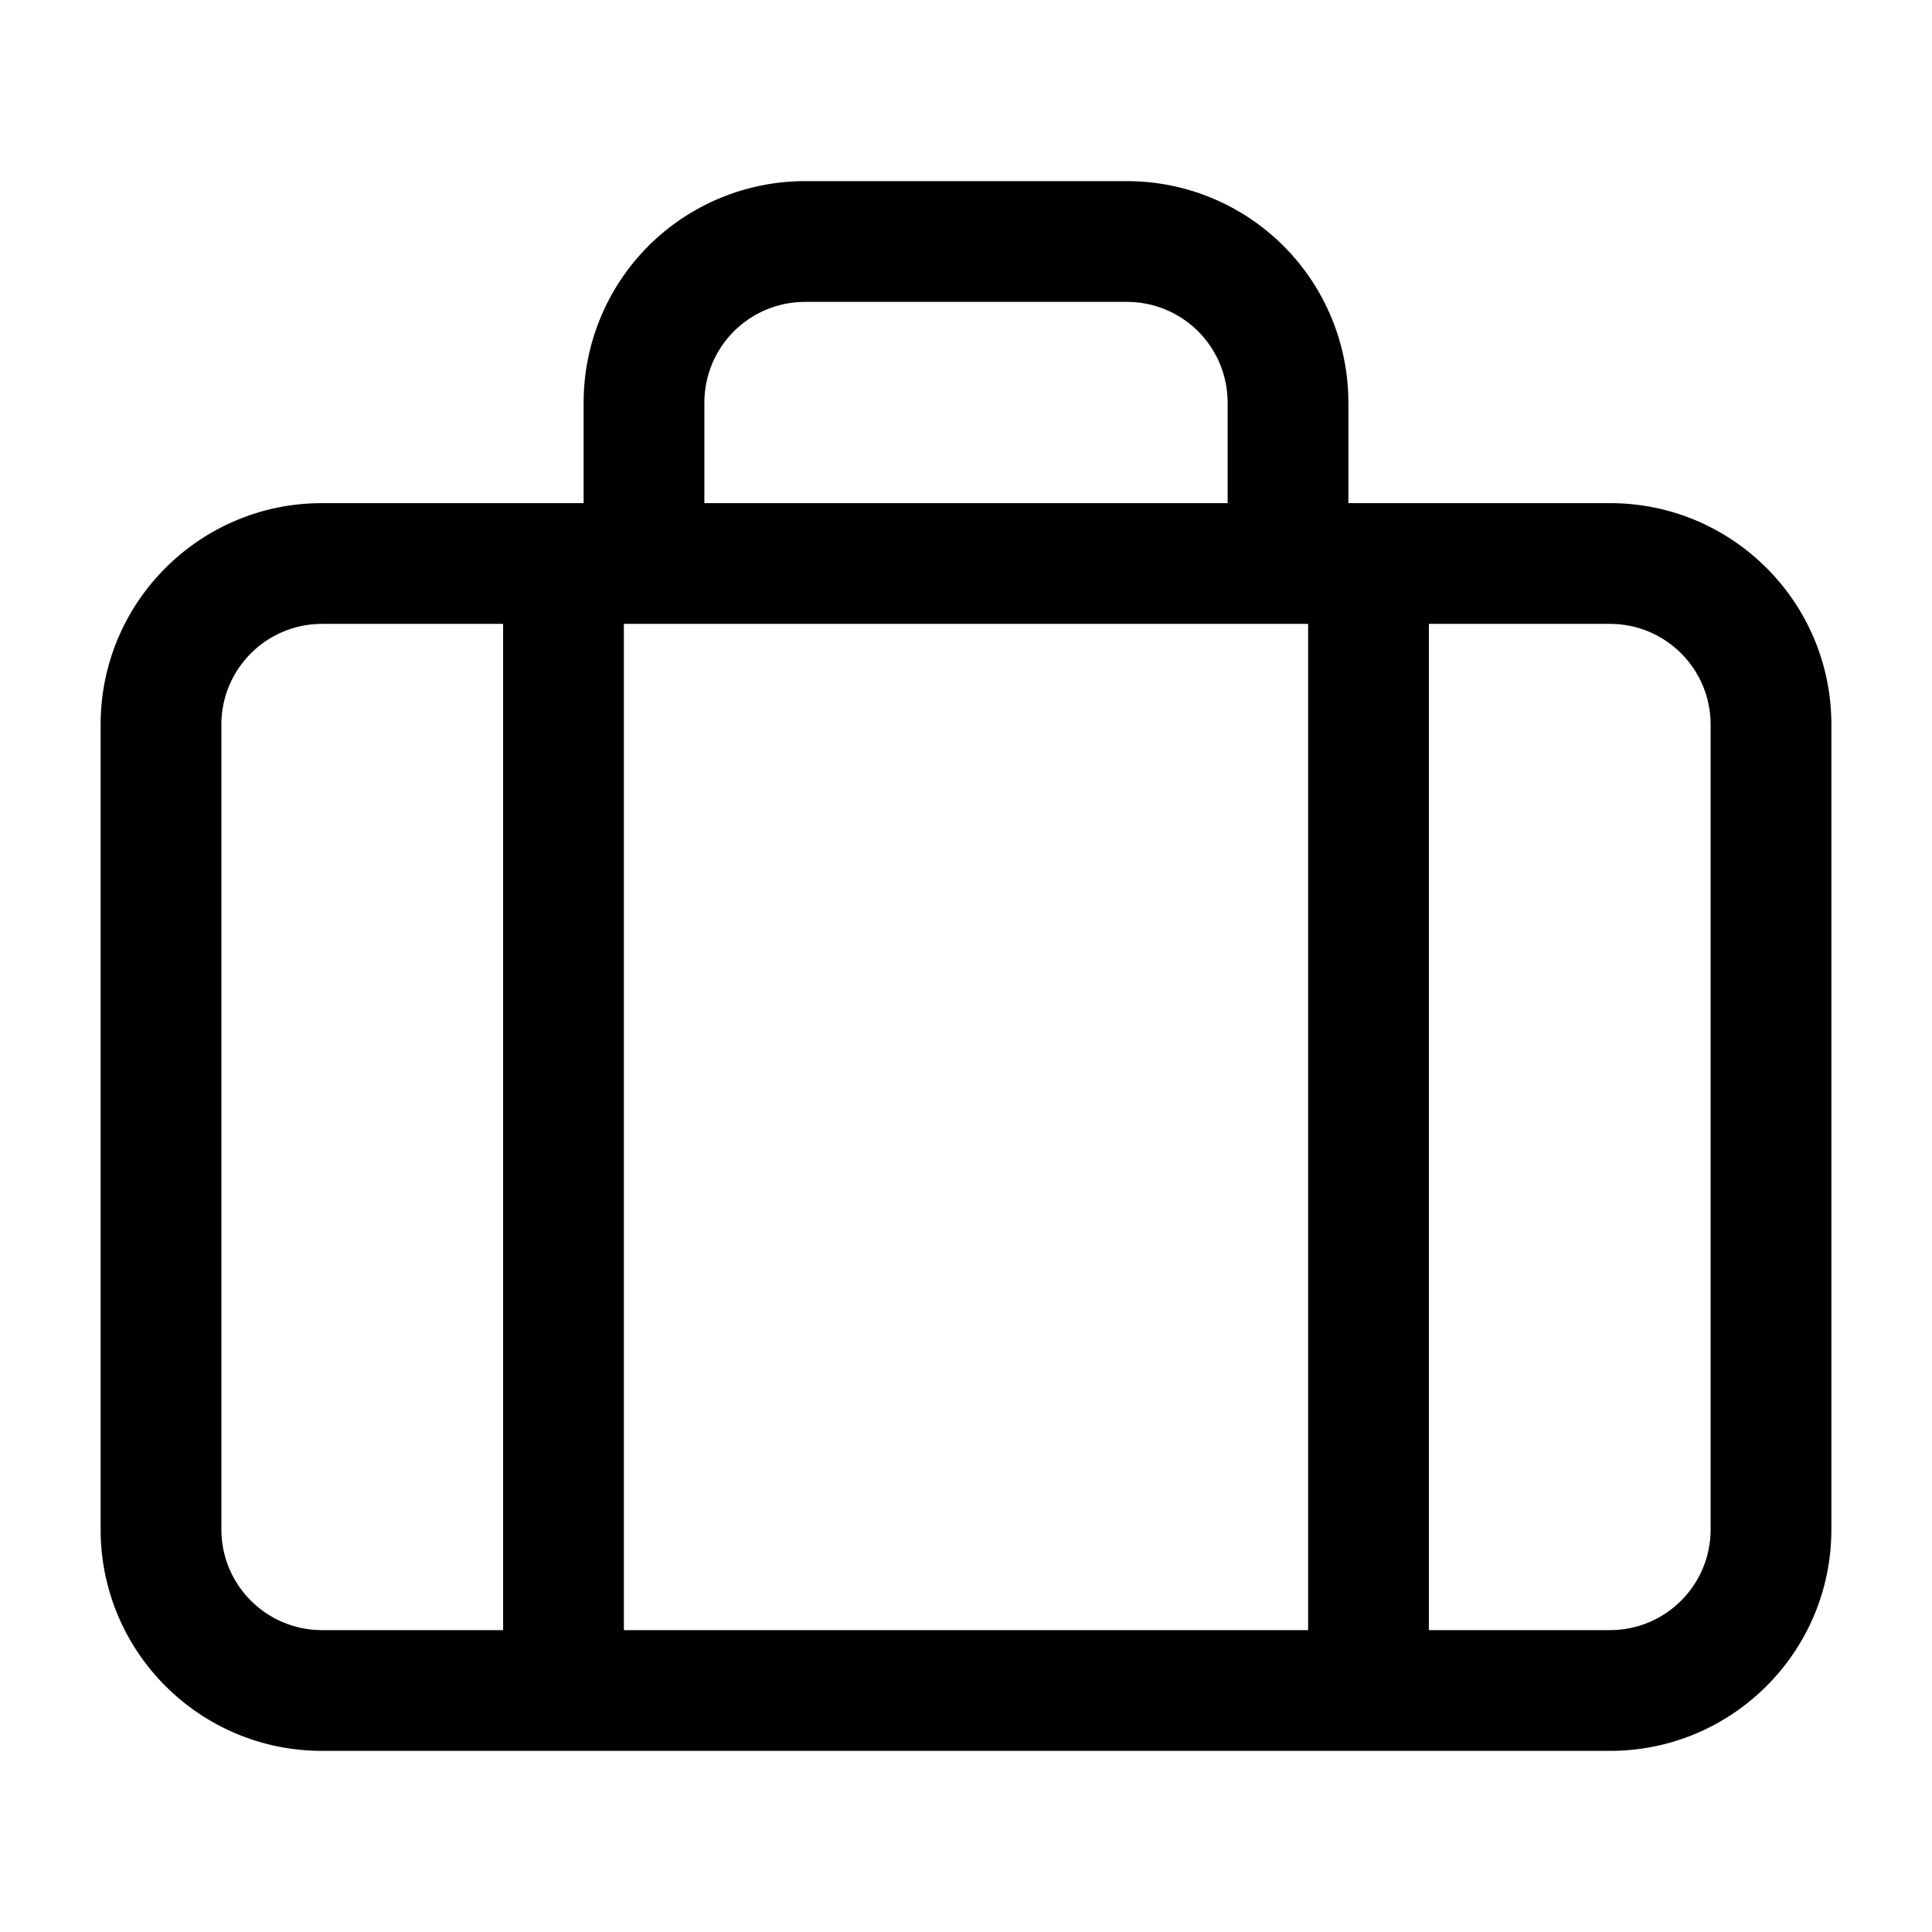 <svg width="24" height="24" viewBox="0 0 24 24" fill="none" xmlns="http://www.w3.org/2000/svg">
<path fill-rule="evenodd" clip-rule="evenodd" d="M8.055 3.055C8.571 2.54 9.271 2.25 10 2.25H14C14.729 2.25 15.429 2.54 15.944 3.055C16.46 3.571 16.75 4.271 16.75 5V6.25H20C21.519 6.25 22.75 7.481 22.75 9V19C22.75 20.519 21.519 21.75 20 21.75H4C2.481 21.75 1.25 20.519 1.25 19V9C1.25 7.481 2.481 6.25 4 6.25H7.25V5C7.25 4.271 7.54 3.571 8.055 3.055ZM6.25 7.75H4C3.31 7.75 2.75 8.31 2.75 9V19C2.75 19.69 3.31 20.25 4 20.25H6.25V7.75ZM7.75 20.25V7.75H16.25V20.25H7.75ZM17.75 20.25H20C20.69 20.25 21.25 19.69 21.25 19V9C21.25 8.31 20.69 7.75 20 7.75H17.75V20.25ZM15.25 5V6.25H8.75V5C8.75 4.668 8.882 4.351 9.116 4.116C9.351 3.882 9.668 3.75 10 3.75H14C14.332 3.75 14.649 3.882 14.884 4.116C15.118 4.351 15.25 4.668 15.25 5Z" fill="black"/>
</svg>
